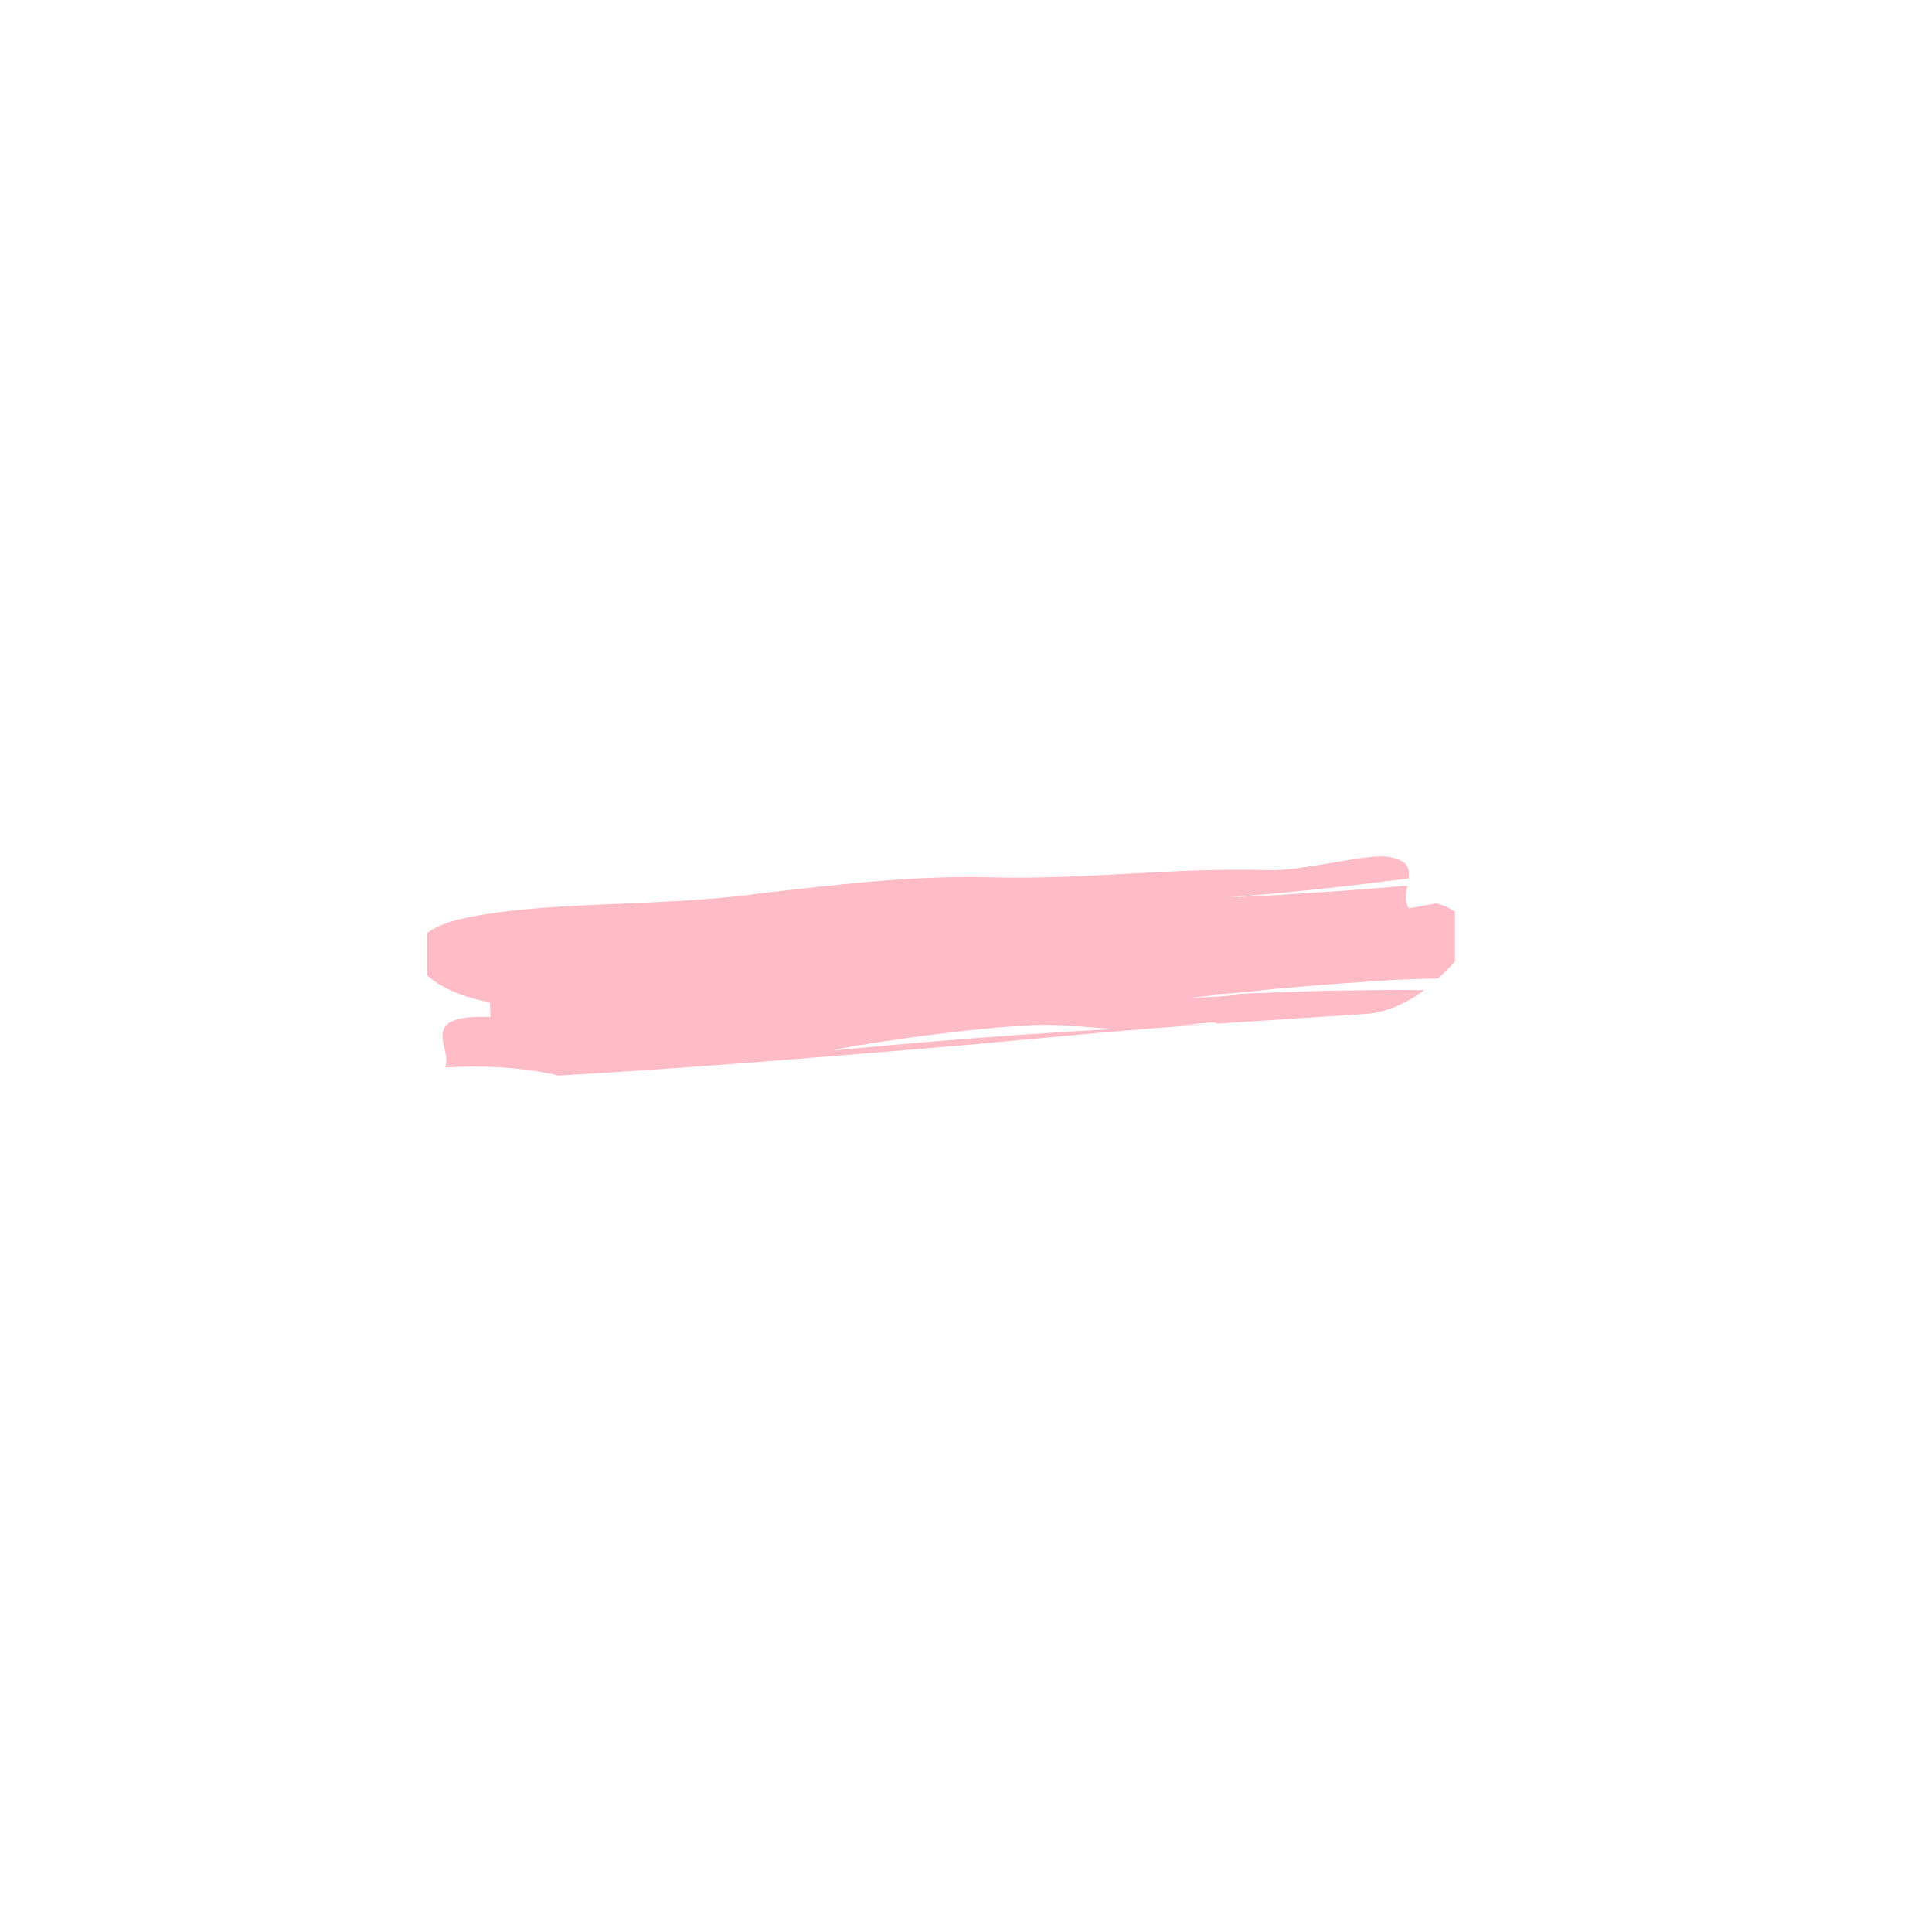 <svg xmlns="http://www.w3.org/2000/svg" xmlns:xlink="http://www.w3.org/1999/xlink" width="500" zoomAndPan="magnify" viewBox="0 0 375 375" height="500" preserveAspectRatio="xMidYMid meet" version="1.0"><defs><filter x="0%" y="0%" width="100%" height="100%" id="340953527b"><feColorMatrix values="0 0 0 0 1 0 0 0 0 1 0 0 0 0 1 0 0 0 1 0" color-interpolation-filters="sRGB"/></filter><mask id="6c8ef55def"><g filter="url(#340953527b)"><rect x="-37.5" width="450" fill="#000000" y="-37.5" height="450" fill-opacity="0.4"/></g></mask><clipPath id="a468fbc5d3"><path d="M 2.914 1.195 L 202.414 1.195 L 202.414 43.945 L 2.914 43.945 Z M 2.914 1.195 " clip-rule="nonzero"/></clipPath><clipPath id="754857fbe6"><rect x="0" width="206" y="0" height="45"/></clipPath></defs><g mask="url(#6c8ef55def)"><g transform="matrix(1, 0, 0, 1, 80, 165)"><g clip-path="url(#754857fbe6)"><g clip-path="url(#a468fbc5d3)"><path fill="#ff5470" d="M 166.676 8.785 C 169.629 8.637 172.566 8.41 175.516 8.23 C 181.426 7.902 187.277 7.363 193.152 6.914 C 192.867 8.422 192.598 9.988 193.449 11.285 C 193.449 11.285 194.359 11.168 195.484 10.949 C 196.613 10.746 197.965 10.5 198.867 10.336 C 206.504 12.562 205.453 17.797 202.102 22.008 C 201.23 22.898 200.246 23.902 199.125 24.93 C 198.184 24.949 197.242 24.969 196.309 24.992 C 192.062 25.105 187.875 25.312 183.656 25.668 C 179.461 25.922 175.25 26.262 170.98 26.641 C 162.457 27.305 159.934 28.055 150.723 28.168 C 137.801 27.965 163.555 27.164 150.723 28.168 C 165.961 27.633 141.188 29.262 156.691 28.418 C 160.574 28.223 158.23 28.027 162.086 27.836 C 165.949 27.695 169.797 27.555 173.621 27.414 C 177.461 27.277 181.262 27.262 185.07 27.203 C 188.891 27.113 192.668 27.141 196.461 27.176 C 193.602 29.324 190.141 31.141 185.941 31.75 C 175.934 32.402 166.062 33.047 156.273 33.688 C 156.23 32.973 148.625 34.277 141.898 34.711 C 135.176 35.094 128.555 33.773 121.887 33.926 C 108.547 34.281 81.992 38.41 81.809 38.883 C 81.742 38.891 81.676 38.895 81.613 38.902 C 81.676 38.895 81.742 38.891 81.809 38.883 C 81.645 39.301 81.77 39.605 83.48 39.488 C 81.77 39.605 81.645 39.301 81.809 38.883 C 108.855 36.281 127.965 35.047 155.16 33.77 C 134.07 35.18 119.672 36.84 98.926 38.562 C 78.184 40.27 57.324 42.004 35.809 43.32 C 33.98 43.434 30.309 43.656 28.473 43.766 C 21.059 42.066 13.691 41.781 6.371 42.199 C 8.074 38.531 0.492 31.824 15.203 32.402 C 15.18 31.691 15.129 30.262 15.102 29.551 C 7.695 28.195 2.598 25.086 0.973 21.887 C 0.227 20.297 0.32 18.641 1.66 17.168 C 3.055 15.684 5.383 14.391 9.027 13.469 C 25.387 9.672 47.438 11.195 67.48 8.418 C 82.078 6.727 96.652 4.969 111.309 5.262 C 131.488 5.844 147.109 3.277 167.23 3.914 C 170.875 3.855 175.82 2.891 180.324 2.176 C 184.809 1.414 188.809 0.801 190.707 1.617 C 193.375 2.27 193.629 3.766 193.398 5.504 C 187.457 6.215 181.555 7.031 175.598 7.598 C 172.625 7.898 169.668 8.238 166.699 8.496 C 163.73 8.742 160.77 8.984 157.816 9.227 " fill-opacity="1" fill-rule="nonzero"/></g></g></g></g></svg>